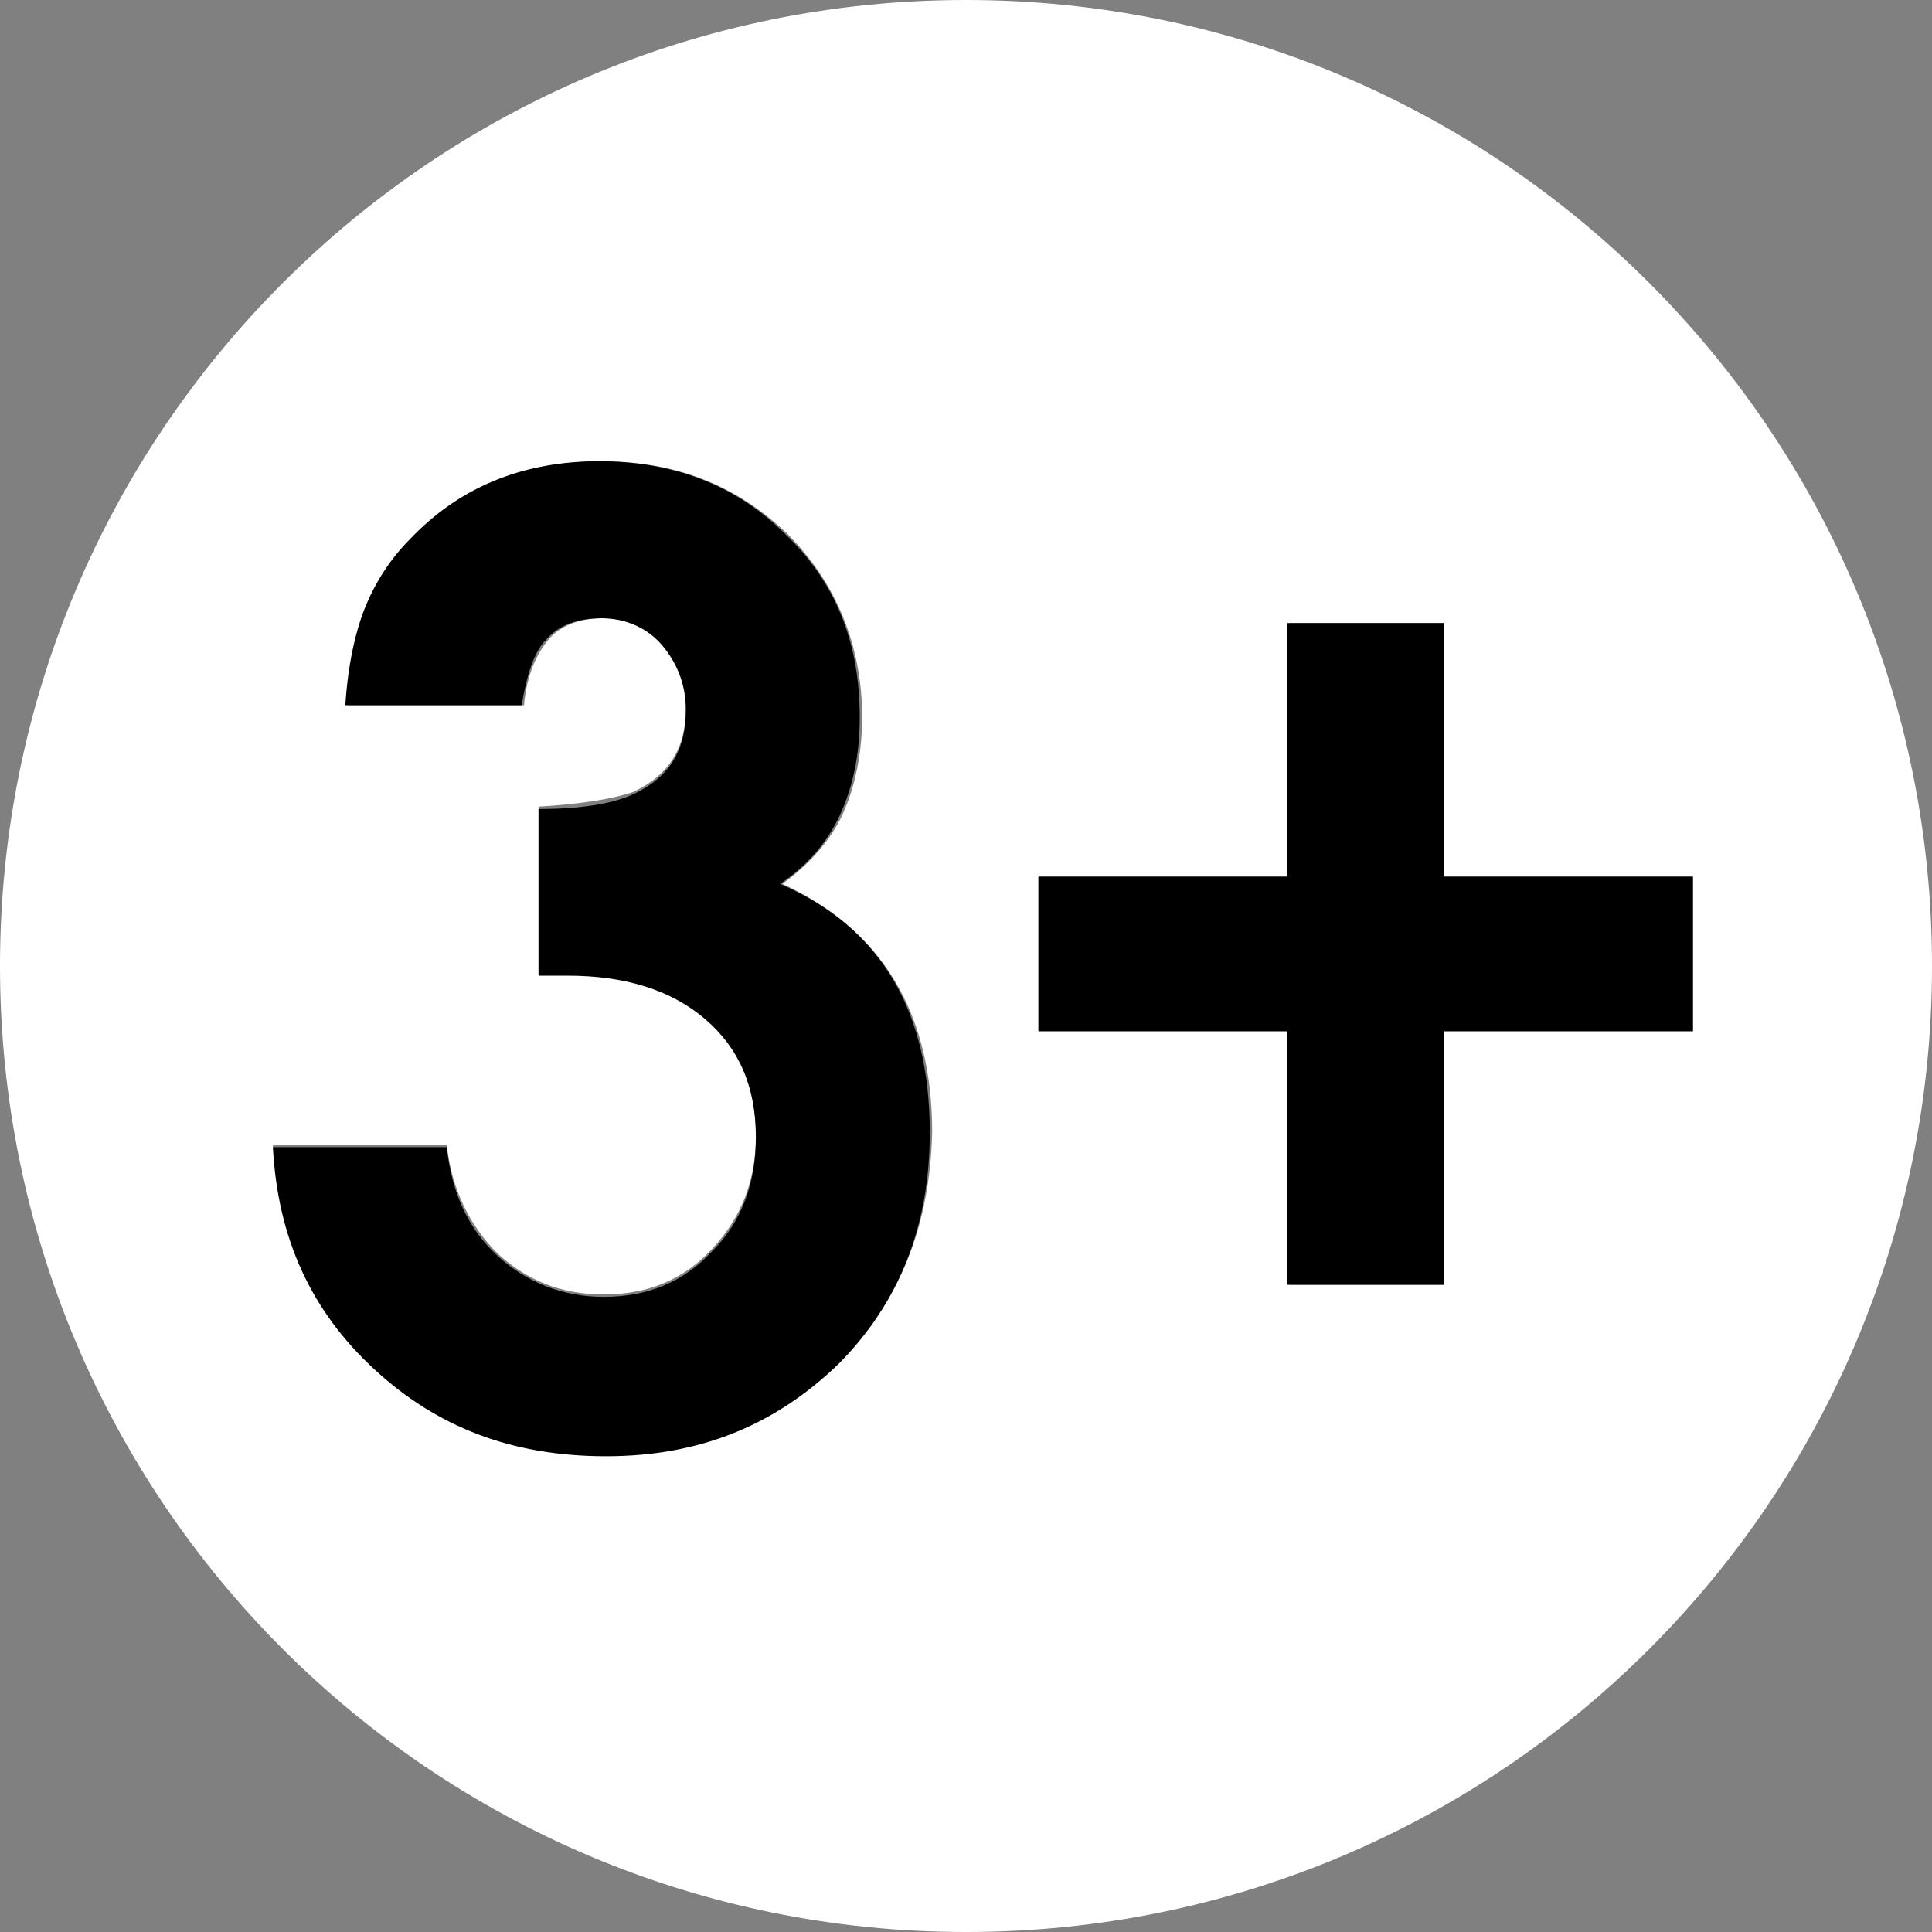 <?xml version="1.0" encoding="utf-8"?>
<!-- Generator: Adobe Illustrator 21.0.2, SVG Export Plug-In . SVG Version: 6.00 Build 0)  -->
<svg version="1.1" id="Layer_1" xmlns="http://www.w3.org/2000/svg" xmlns:xlink="http://www.w3.org/1999/xlink" x="0px" y="0px"
	 viewBox="0 0 80 80" style="enable-background:new 0 0 80 80;" xml:space="preserve">
<rect x="0" y="0" width="80" height="80" fill="#808080" stroke="none"/>
<style type="text/css">
	.st0{fill:#FFFFFF;}
</style>
<g>
	<g>
		<path class="st0" d="M40,0C17.9,0,0,17.9,0,40s17.9,40,40,40s40-17.9,40-40S62.1,0,40,0z M34.7,56.4c-2.5,2.5-5.7,3.8-9.6,3.8
			c-3.8,0-7-1.2-9.6-3.6c-2.6-2.4-3.9-5.5-4.2-9.2h7.2c0.2,1.9,1,3.4,2.1,4.5c1.2,1.1,2.6,1.7,4.4,1.7s3.3-0.6,4.5-1.9
			c1.2-1.3,1.8-2.8,1.8-4.7c0-2-0.7-3.7-2.1-4.9s-3.3-1.8-5.7-1.8h-1.2v-6.9c1.7-0.1,3-0.3,3.9-0.6c1.5-0.7,2.2-1.8,2.2-3.5
			c0-1.1-0.3-2-1-2.7s-1.4-1-2.4-1s-1.8,0.3-2.3,0.9s-0.9,1.5-1,2.7h-7.3c0.1-1.7,0.4-3,0.8-4c0.4-1,1-2,1.9-2.9
			c2.1-2.2,4.7-3.2,7.8-3.2s5.6,1,7.7,3c2,2,3.1,4.6,3.1,7.6c0,1.5-0.3,2.9-0.8,4s-1.4,2.1-2.5,2.9c4.1,1.9,6.2,5.3,6.2,10.3
			C38.5,50.7,37.3,53.9,34.7,56.4z M59.8,42.7v10.5h-6.4V42.7H43v-6.4h10.4V25.8h6.4v10.5h10.3v6.4H59.8z"/>
	</g>
	<path d="M32.3,36.6c1.2-0.8,2-1.8,2.5-2.9c0.5-1.1,0.8-2.4,0.8-4c0-3.1-1-5.6-3.1-7.6c-2-2-4.6-3-7.7-3c-3.2,0-5.8,1.1-7.8,3.2
		c-0.9,0.9-1.5,1.9-1.9,2.9s-0.7,2.4-0.8,4h7.3c0.2-1.2,0.5-2.2,1-2.7c0.5-0.6,1.3-0.9,2.3-0.9s1.9,0.4,2.5,1.1s1,1.6,1,2.7
		c0,1.7-0.7,2.8-2.2,3.5c-0.9,0.4-2.2,0.6-3.9,0.6v6.9h1.2c2.4,0,4.3,0.6,5.7,1.8c1.4,1.2,2.1,2.8,2.1,4.9c0,1.9-0.6,3.5-1.8,4.7
		c-1.2,1.3-2.7,1.9-4.5,1.9c-1.7,0-3.2-0.6-4.4-1.7c-1.2-1.1-1.9-2.6-2.1-4.5h-7.2c0.2,3.8,1.6,6.8,4.2,9.2s5.7,3.6,9.6,3.6
		s7-1.3,9.6-3.8c2.5-2.5,3.8-5.7,3.8-9.6C38.5,41.9,36.5,38.4,32.3,36.6z"/>
	<polygon points="59.8,36.3 59.8,25.8 53.3,25.8 53.3,36.3 43,36.3 43,42.7 53.3,42.7 53.3,53.2 59.8,53.2 59.8,42.7 70.1,42.7 
		70.1,36.3 	"/>
</g>
</svg>
